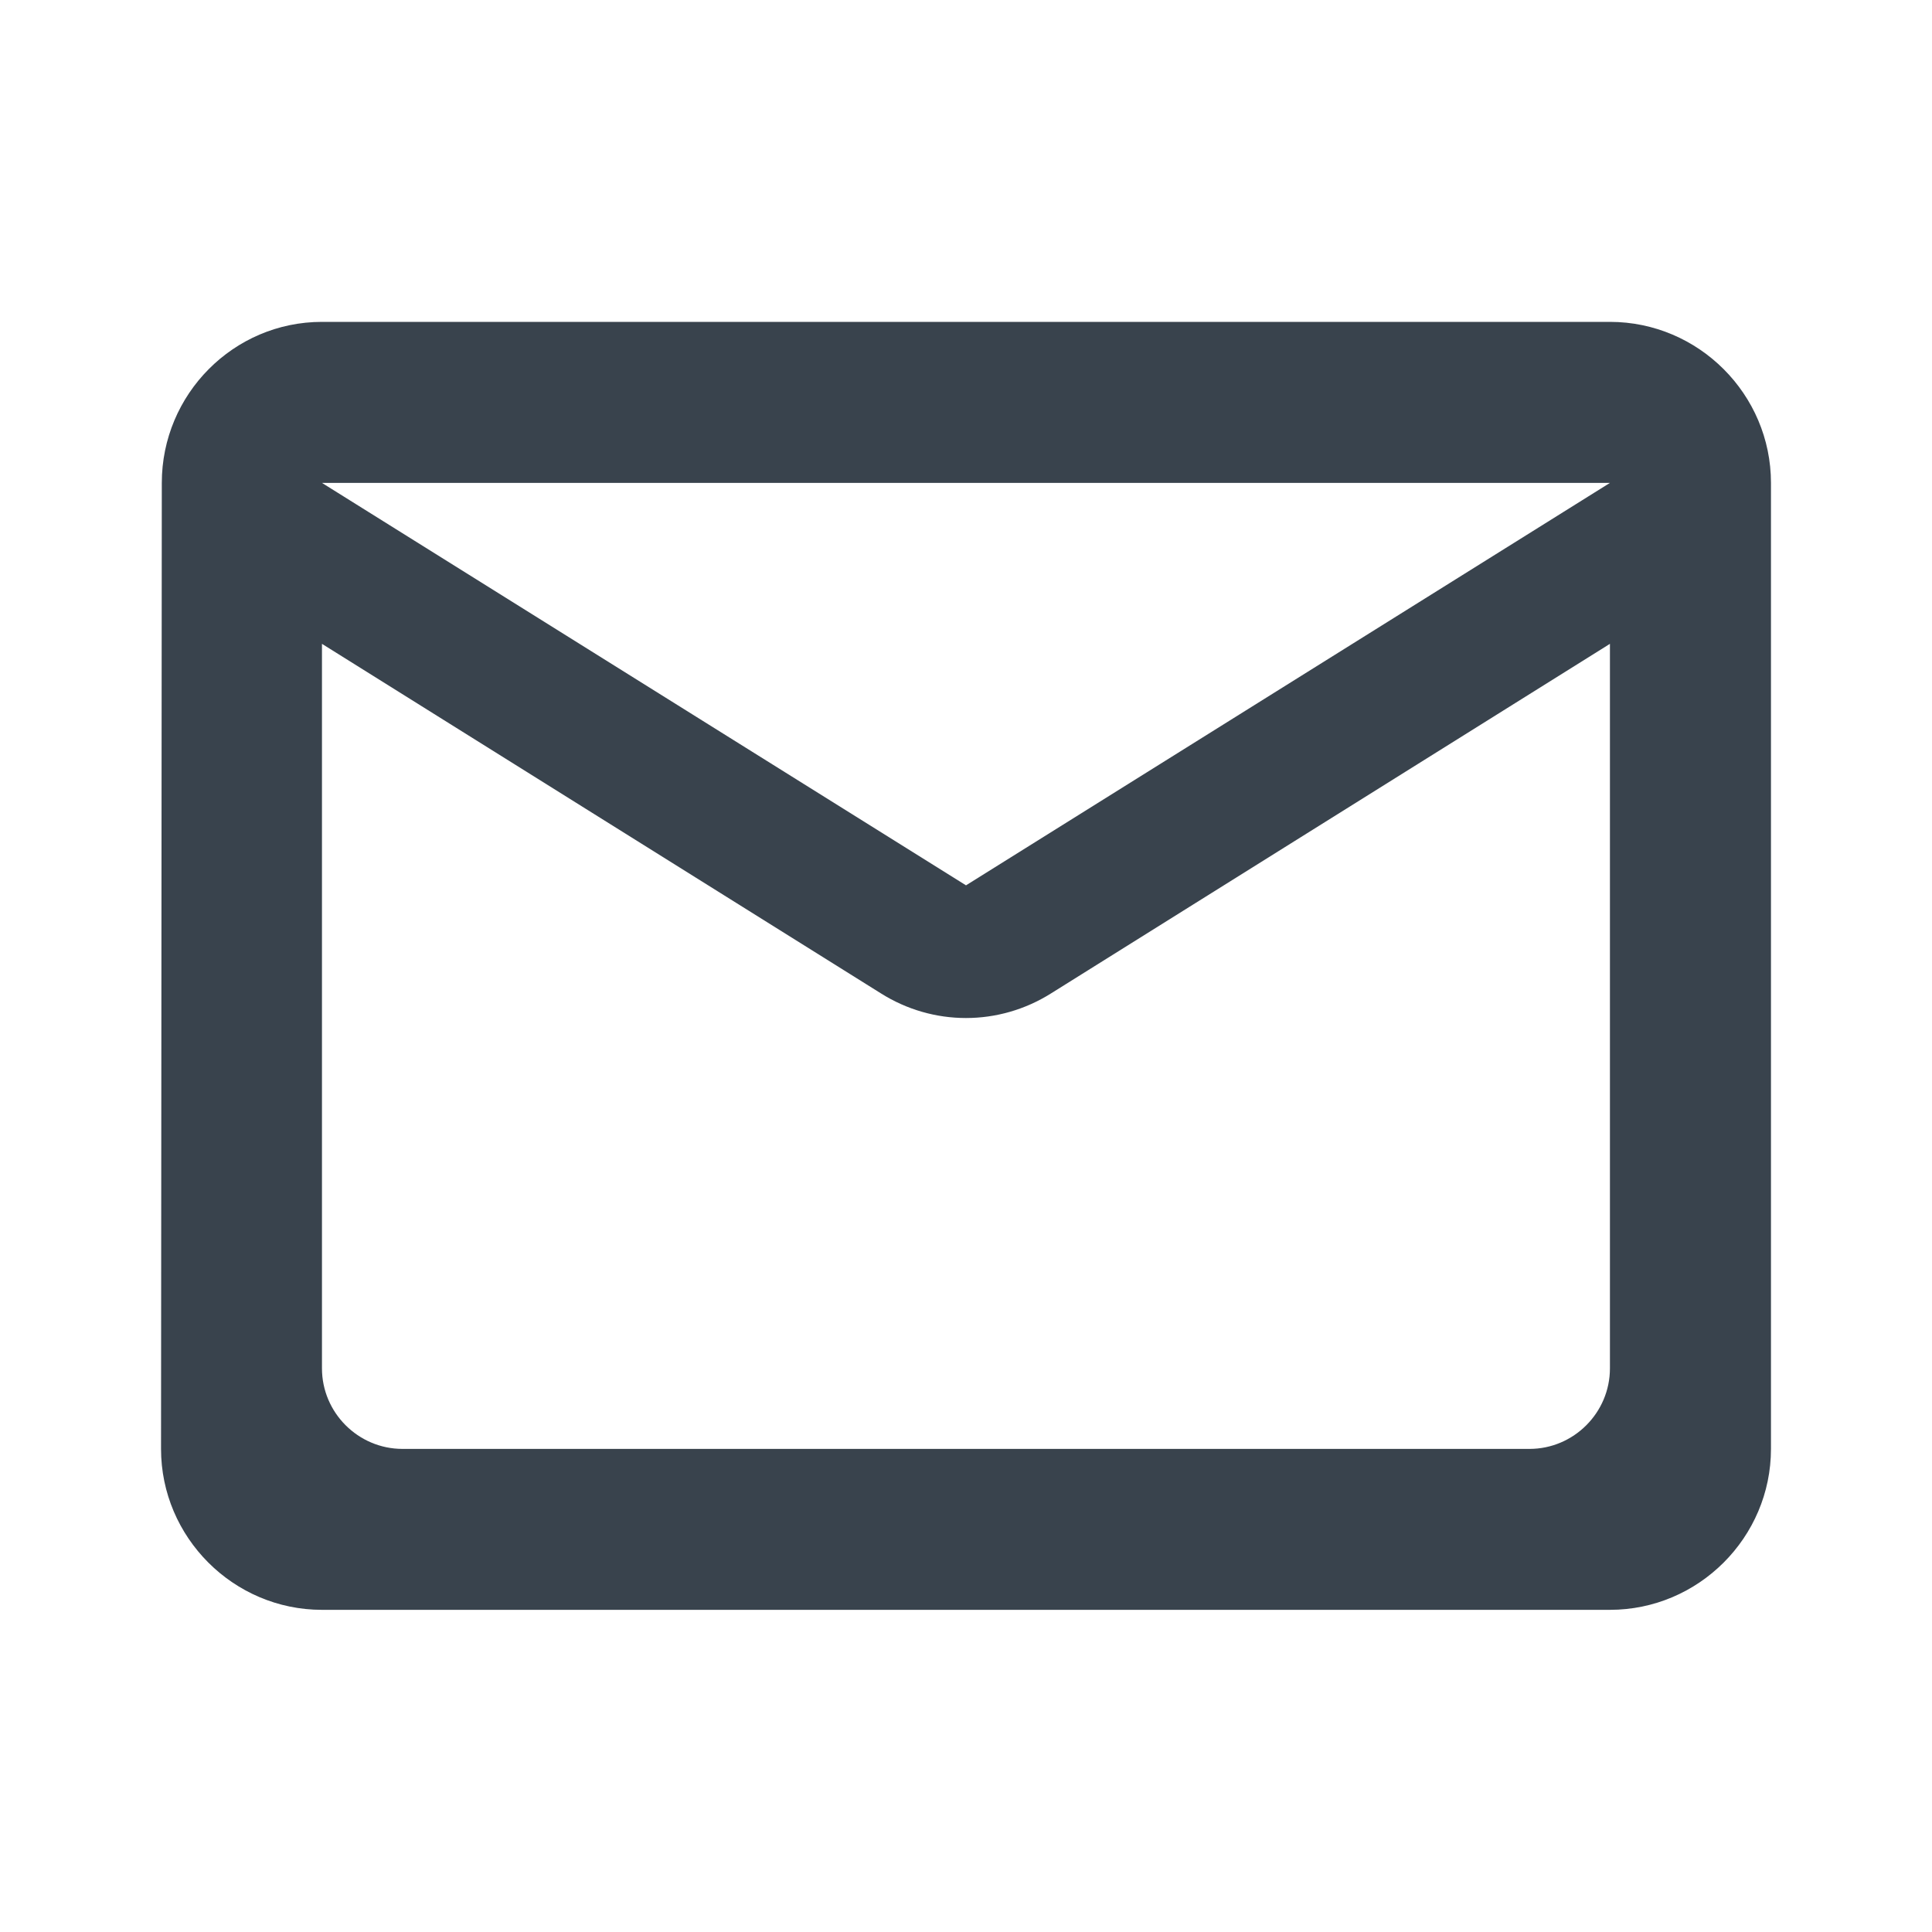 <svg xmlns="http://www.w3.org/2000/svg" width="20" height="20" viewBox="0 0 20 20" fill="none">
  <g clip-path="url(#clip0_272_3440)">
    <path d="M16.666 3.332H3.333C2.417 3.332 1.675 4.082 1.675 4.999L1.667 14.999C1.667 15.915 2.417 16.665 3.333 16.665H16.666C17.583 16.665 18.333 15.915 18.333 14.999V4.999C18.333 4.082 17.583 3.332 16.666 3.332ZM15.833 14.999H4.167C3.708 14.999 3.333 14.624 3.333 14.165V6.665L9.117 10.282C9.658 10.624 10.341 10.624 10.883 10.282L16.666 6.665V14.165C16.666 14.624 16.291 14.999 15.833 14.999ZM10 9.165L3.333 4.999H16.666L10 9.165Z" fill="#39434D"/>
  </g>
  <defs>
    <clipPath id="clip0_272_3440">
      <rect width="20" height="20" fill="white"/>
    </clipPath>
  </defs>
</svg>
